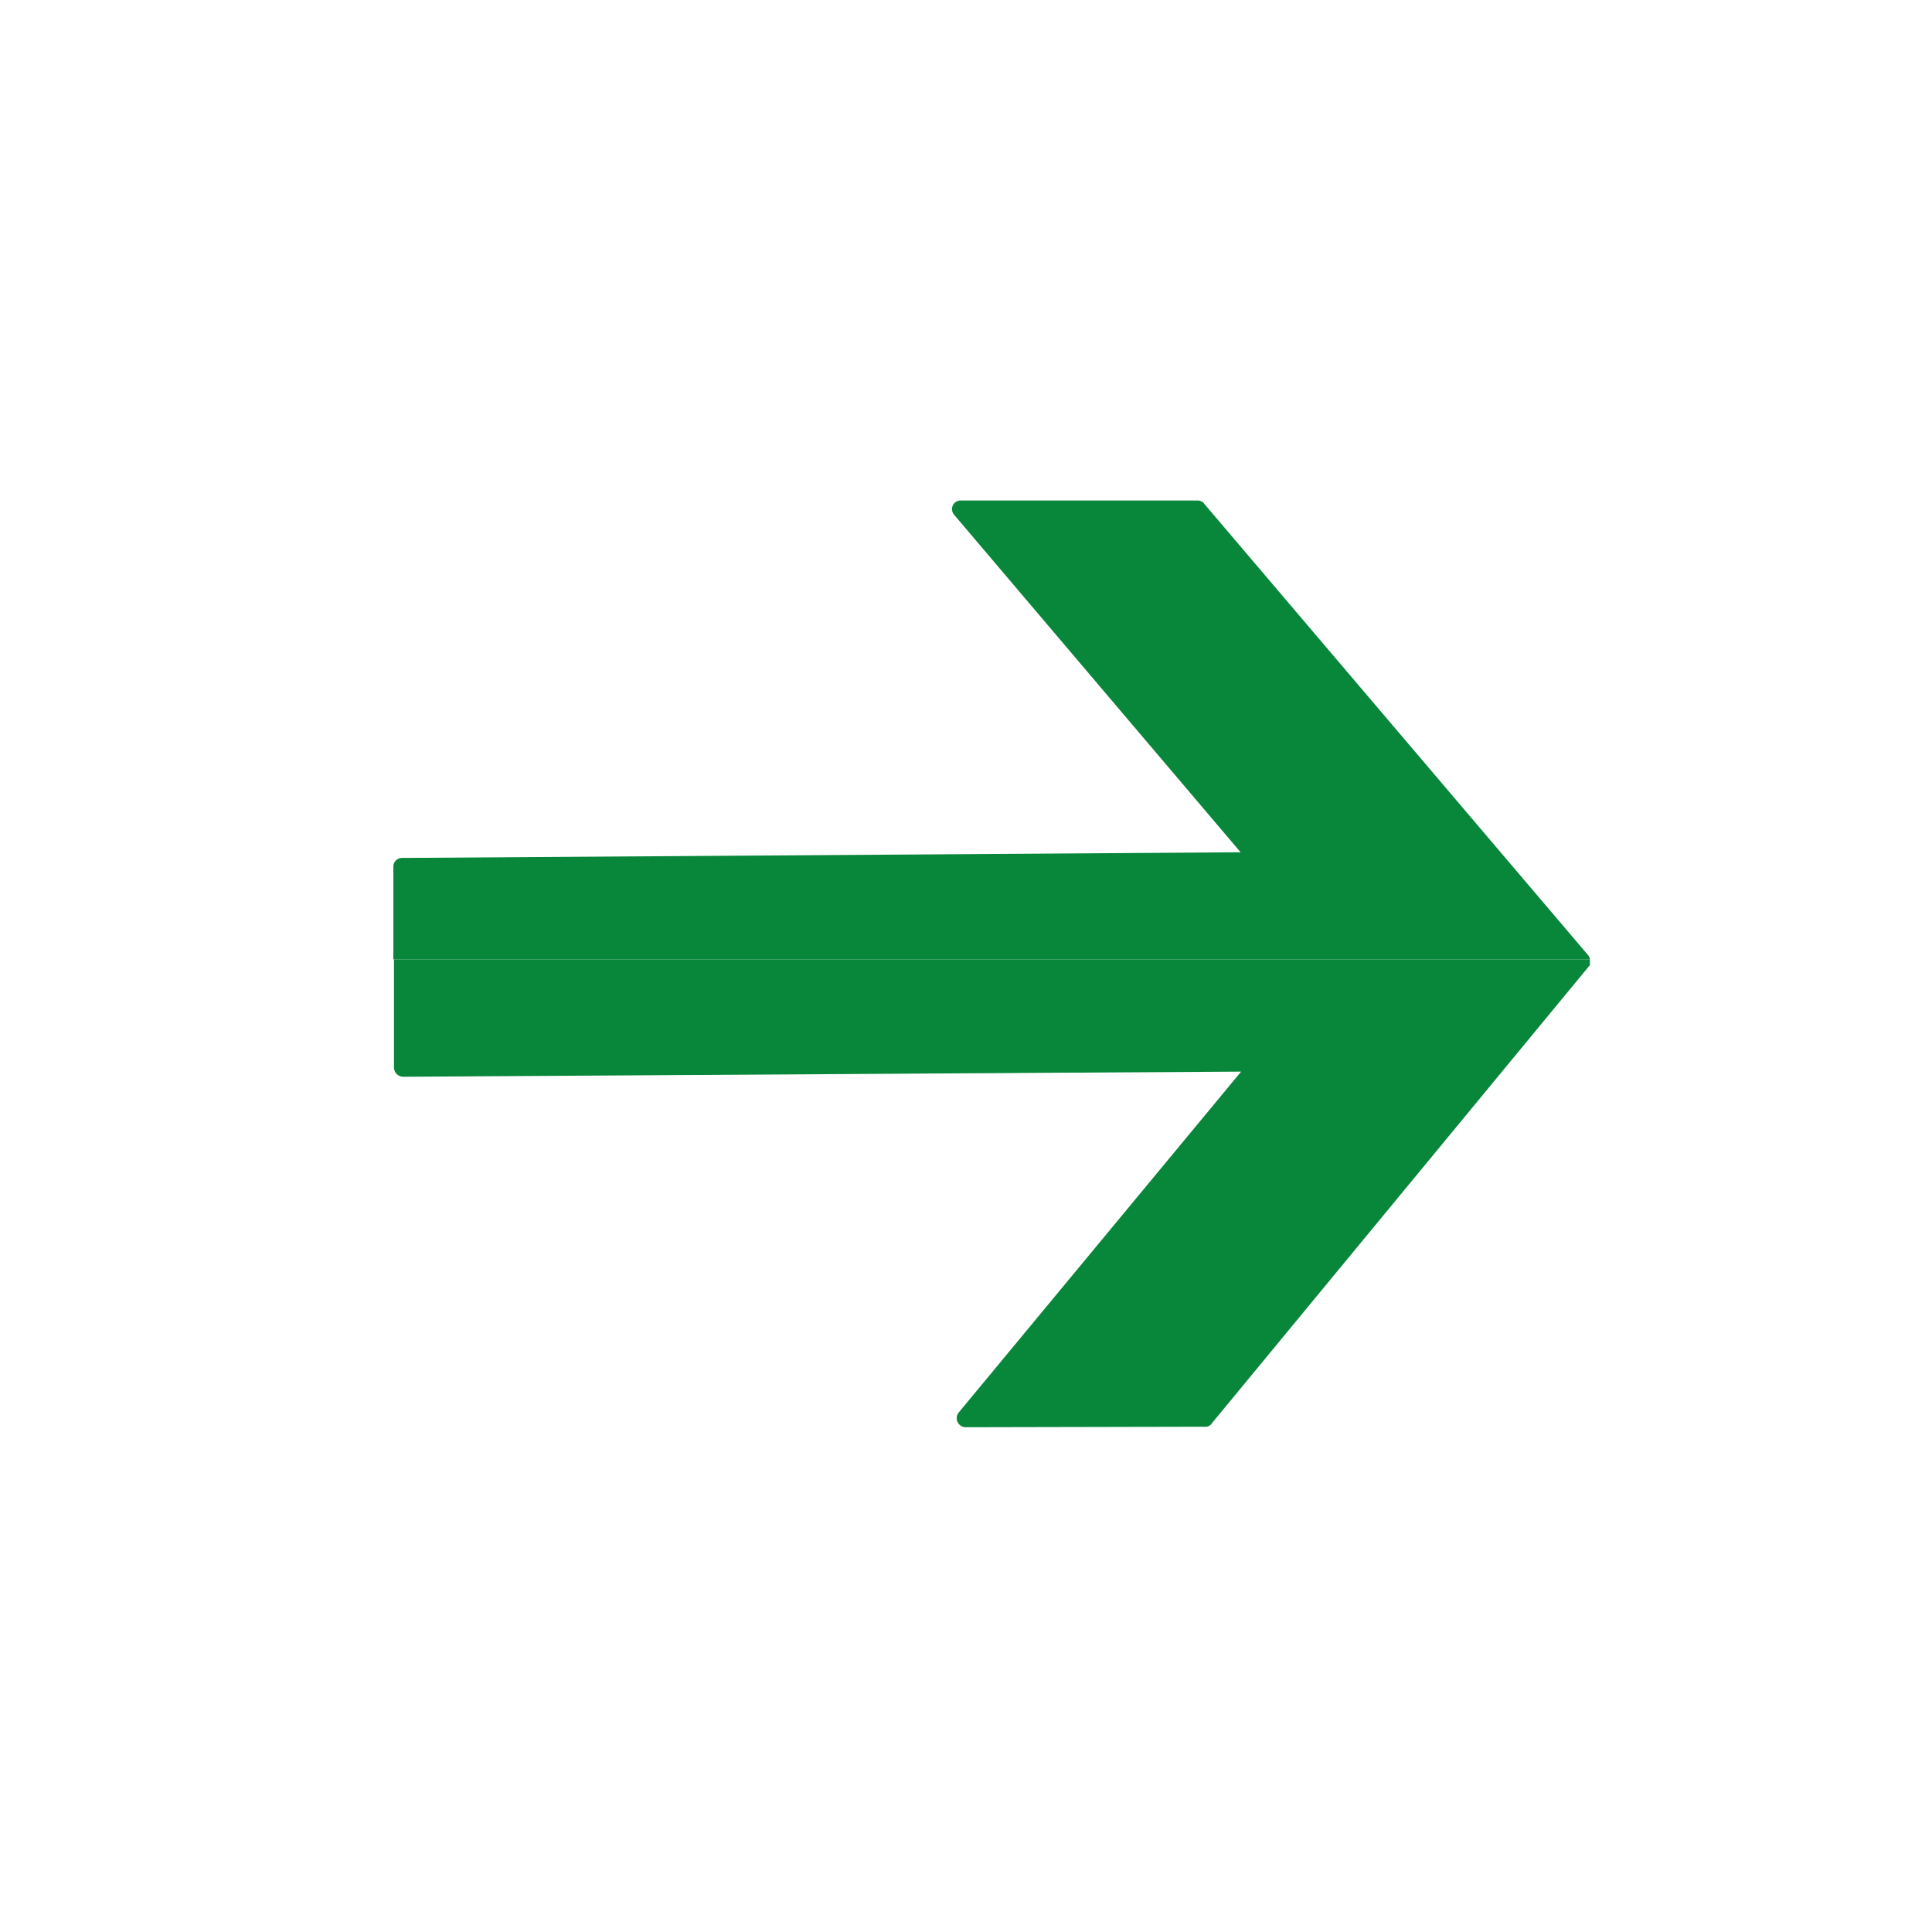 <svg width="15" height="15" viewBox="0 0 15 15" fill="none" xmlns="http://www.w3.org/2000/svg">
<g clip-path="url(#clip0_1018_24682)">
<path d="M12.344 7.448L3.054 7.448L3.054 6.732C3.054 6.723 3.055 6.713 3.058 6.704C3.062 6.695 3.067 6.687 3.074 6.68C3.081 6.674 3.089 6.668 3.098 6.665C3.107 6.662 3.116 6.66 3.126 6.661L9.632 6.617L7.408 3.997C7.399 3.987 7.394 3.975 7.392 3.962C7.39 3.949 7.392 3.936 7.398 3.924C7.403 3.912 7.412 3.902 7.424 3.895C7.435 3.889 7.448 3.885 7.461 3.886L9.302 3.886C9.312 3.886 9.322 3.889 9.33 3.894C9.339 3.898 9.346 3.905 9.351 3.913L12.331 7.417C12.338 7.426 12.343 7.437 12.344 7.448Z" fill="#08863A"/>
<path d="M7.497 11.081C7.484 11.081 7.471 11.077 7.46 11.07C7.449 11.062 7.44 11.052 7.434 11.04C7.429 11.028 7.427 11.015 7.428 11.002C7.43 10.989 7.435 10.976 7.444 10.966L9.636 8.32L3.13 8.36C3.111 8.36 3.093 8.352 3.08 8.339C3.066 8.326 3.059 8.307 3.059 8.289L3.059 7.448L12.344 7.448C12.347 7.455 12.349 7.463 12.349 7.47C12.349 7.478 12.347 7.486 12.344 7.493L9.409 11.05C9.404 11.059 9.396 11.066 9.386 11.071C9.377 11.076 9.366 11.078 9.356 11.077L7.497 11.081Z" fill="#08863A"/>
</g>
<defs>
<clipPath id="clip0_1018_24682">
<rect width="7.209" height="9.294" fill="white" transform="translate(12.344 3.873) rotate(90)"/>
</clipPath>
</defs>
</svg>
